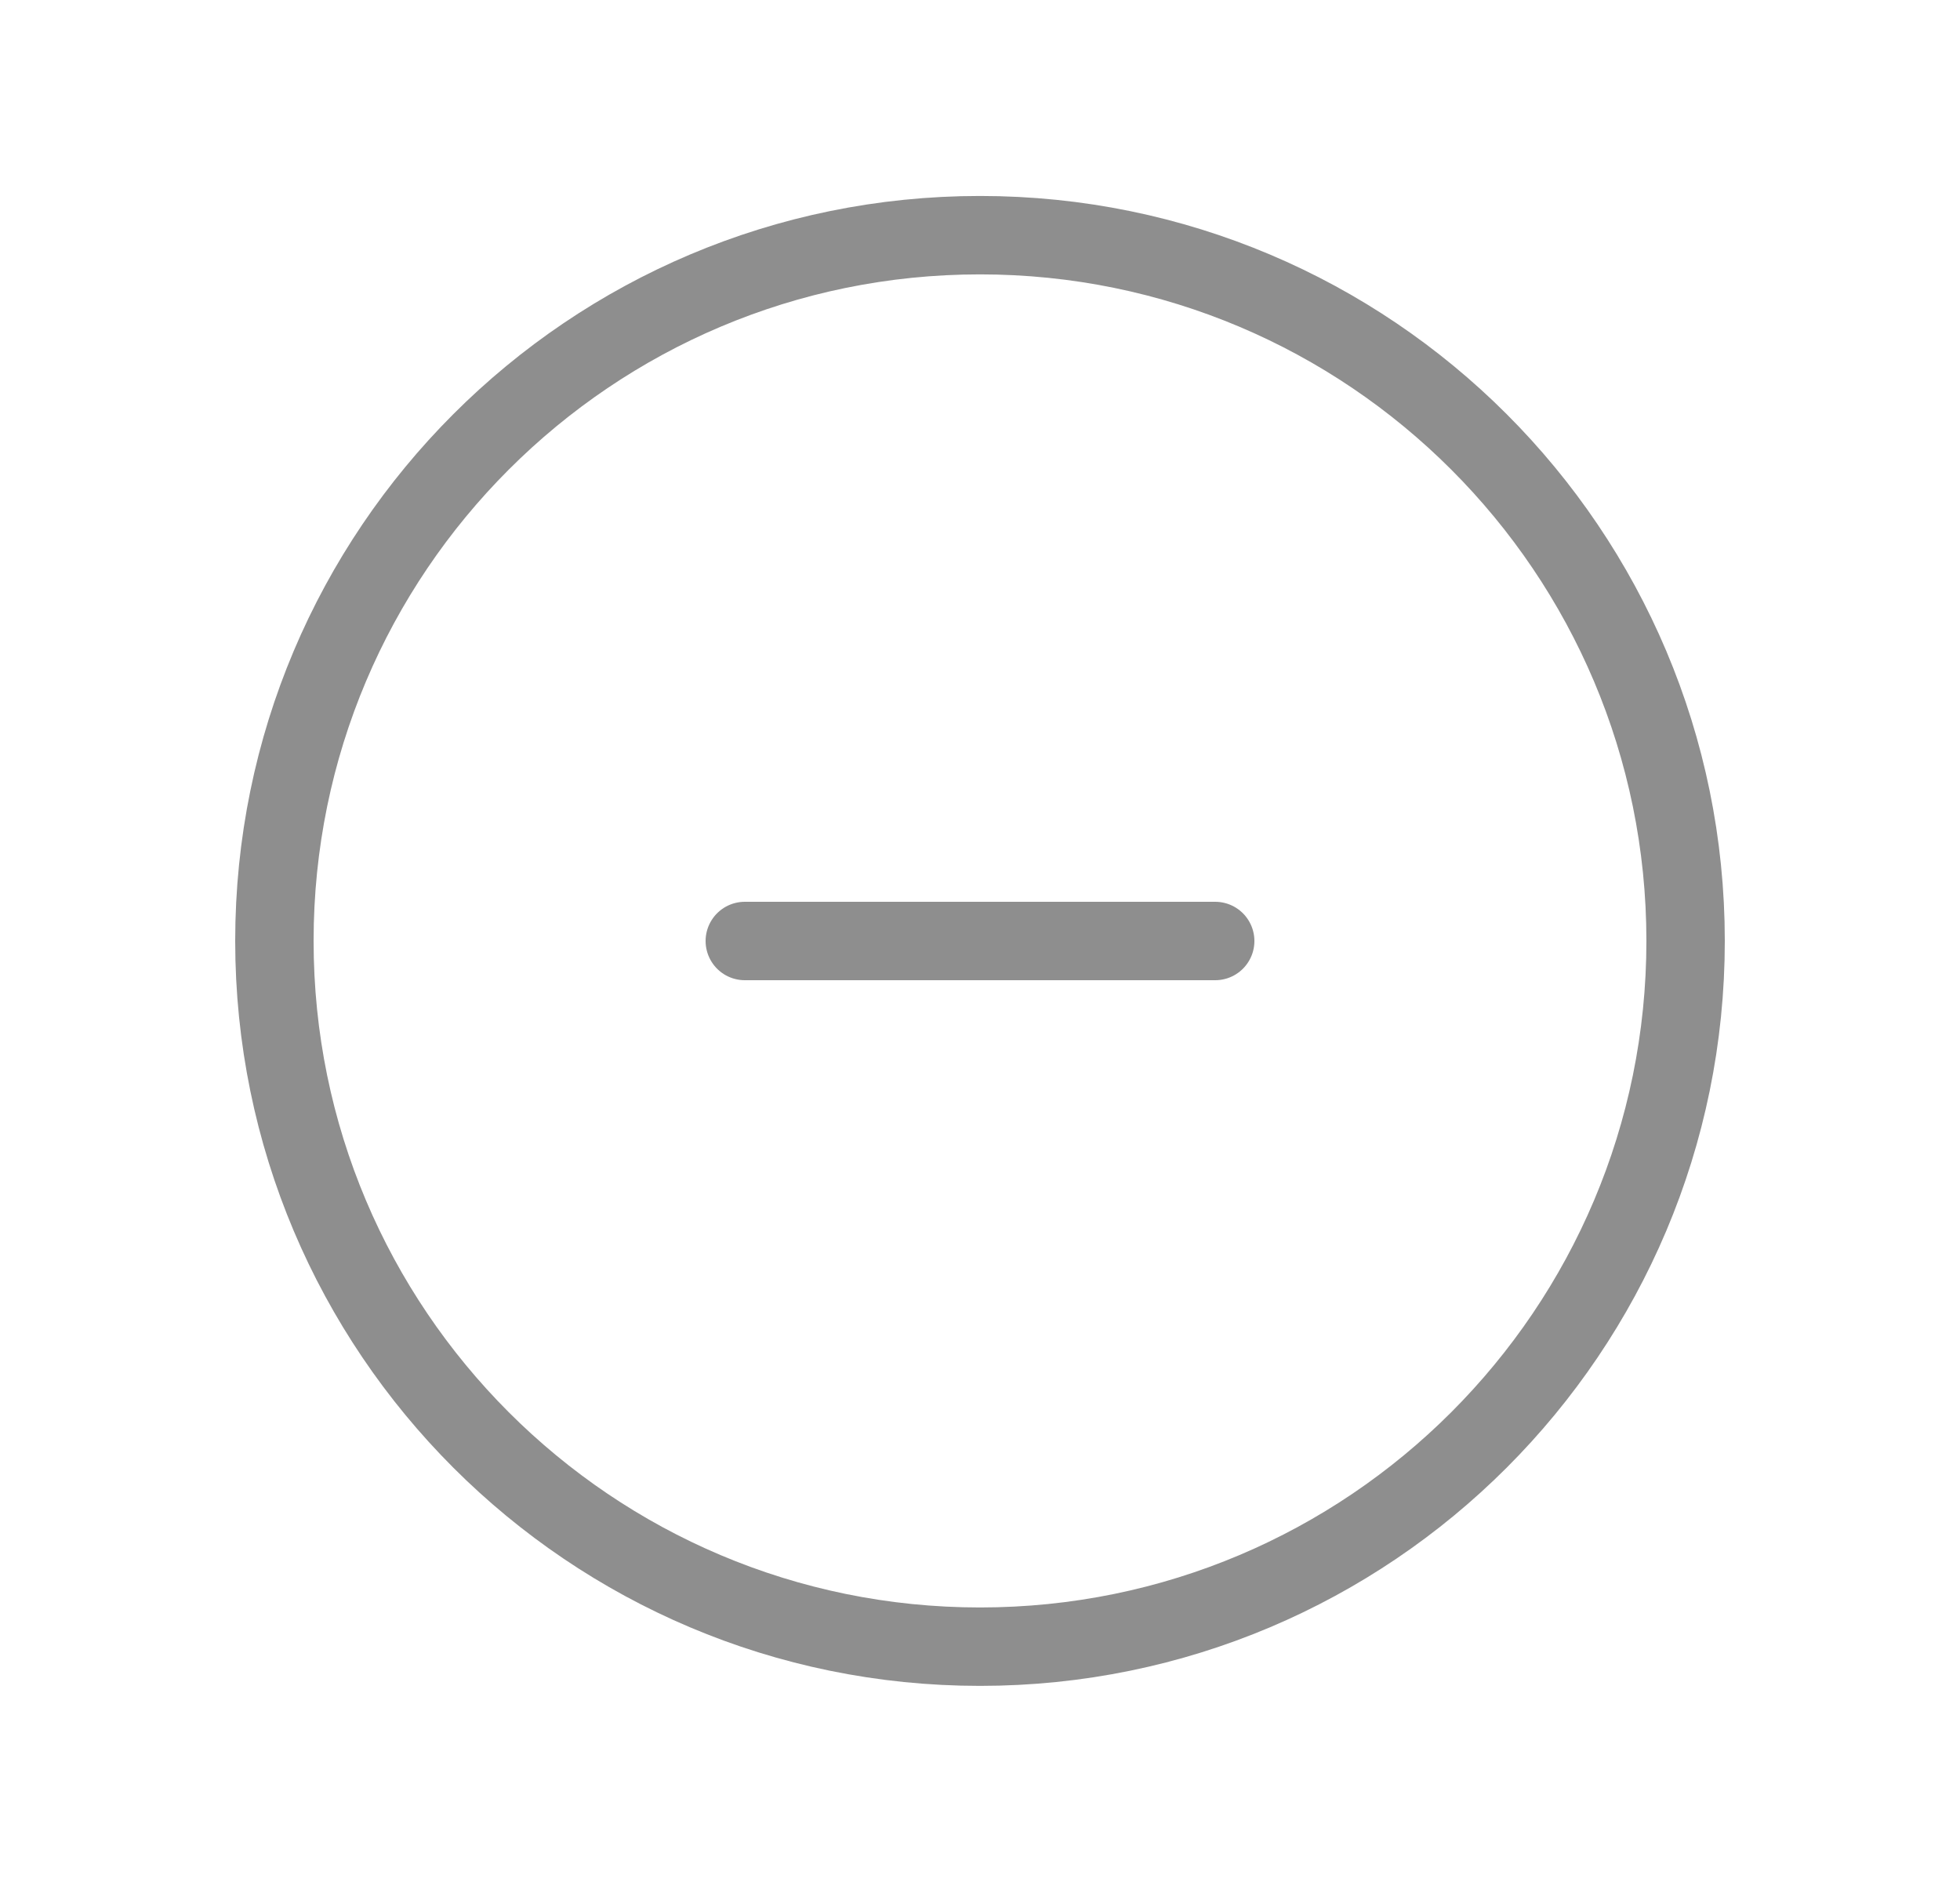 <svg width="25" height="24" viewBox="0 0 25 24" fill="none" xmlns="http://www.w3.org/2000/svg">
<path d="M12.5 20.999C17.471 20.999 21.5 16.97 21.5 11.999C21.5 7.028 17.471 2.999 12.5 2.999C7.529 2.999 3.5 7.028 3.5 11.999C3.5 16.97 7.529 20.999 12.5 20.999Z" stroke="#8E8E8E" stroke-linecap="round" stroke-linejoin="round"/>
<path d="M9.5 12H15.5" stroke="#8E8E8E" stroke-linecap="round" stroke-linejoin="round"/>
</svg>
